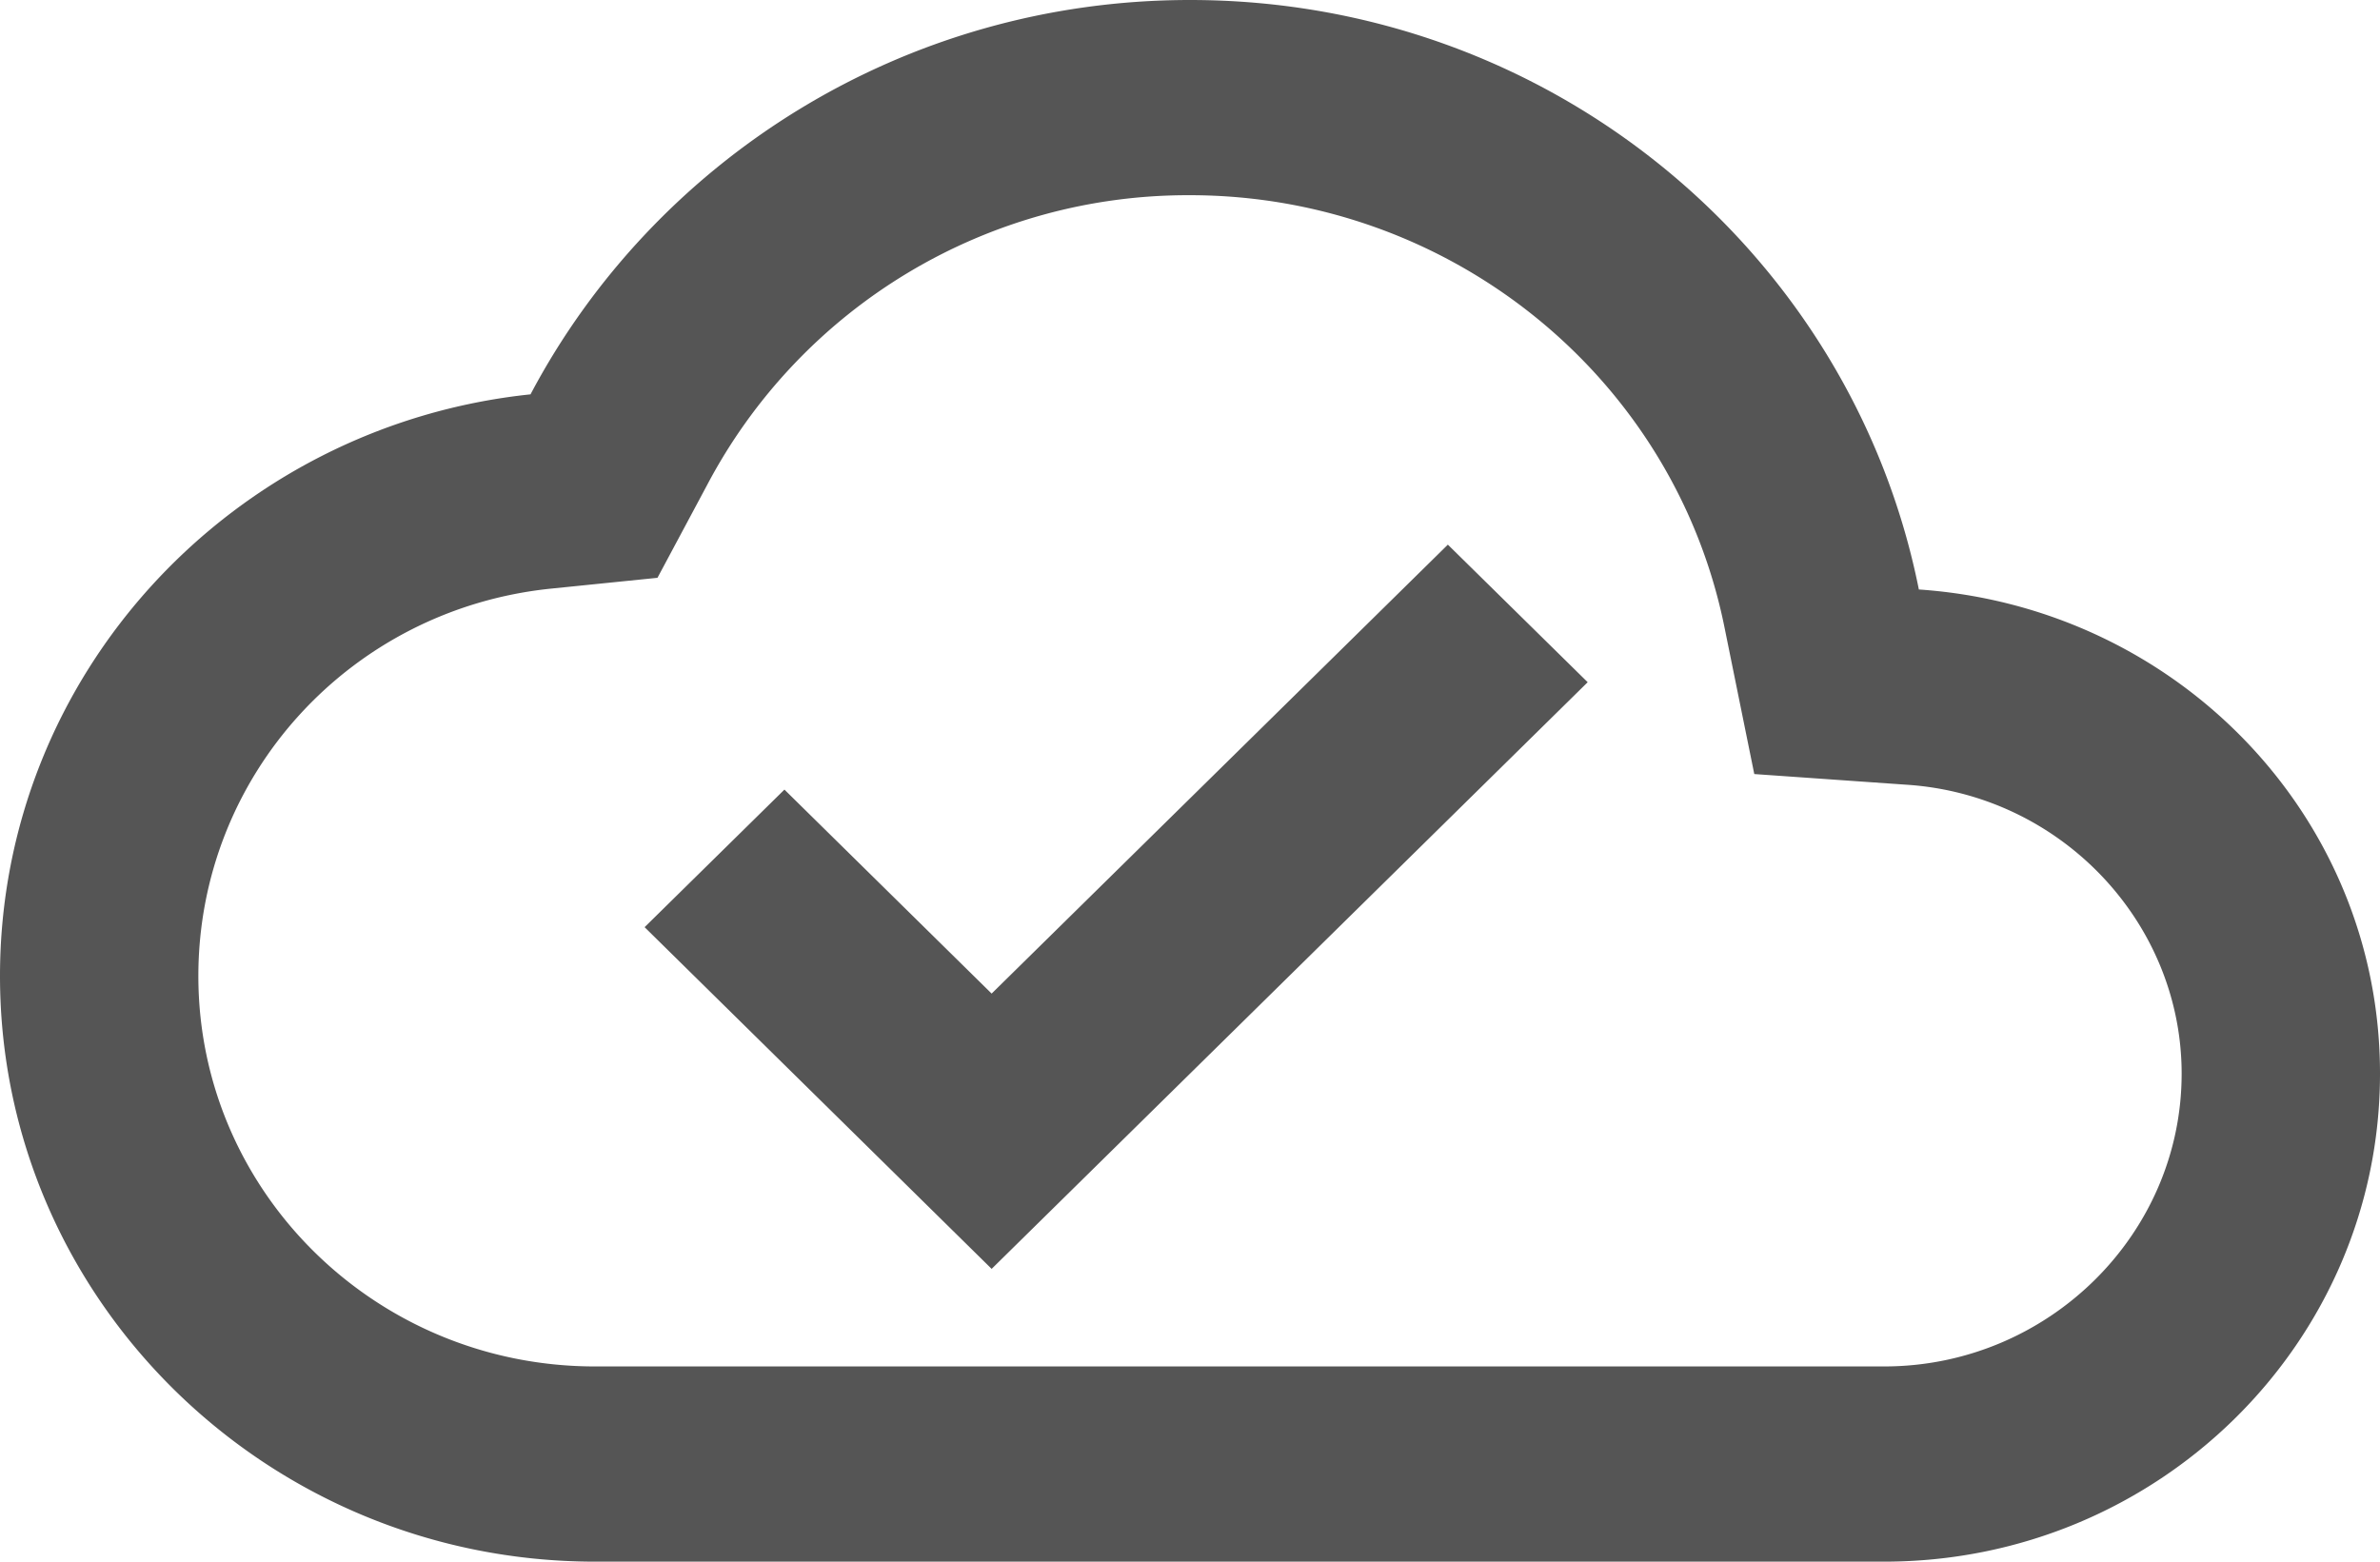 <svg xmlns="http://www.w3.org/2000/svg" width="32" height="21" fill="none" viewBox="0 0 32 21">
  <path fill="#555" d="M25.8 7.928C24.893 3.399 20.853 0 16 0c-3.853 0-7.2 2.152-8.867 5.303C3.12 5.723 0 9.069 0 13.125 0 17.469 3.587 21 8 21h17.333C29.013 21 32 18.06 32 14.437c0-3.464-2.733-6.273-6.2-6.51Zm-.467 10.447H8c-2.947 0-5.333-2.35-5.333-5.25 0-2.69 2.04-4.935 4.746-5.21L8.84 7.77l.667-1.247A7.306 7.306 0 0 1 16 2.625c3.493 0 6.507 2.441 7.187 5.814l.4 1.97 2.04.143c2.08.132 3.706 1.851 3.706 3.886 0 2.165-1.8 3.937-4 3.937Zm-12-5.014-2.786-2.743-1.88 1.85 4.666 4.595 8.014-7.889-1.88-1.85-6.134 6.037Z"/>
</svg>
